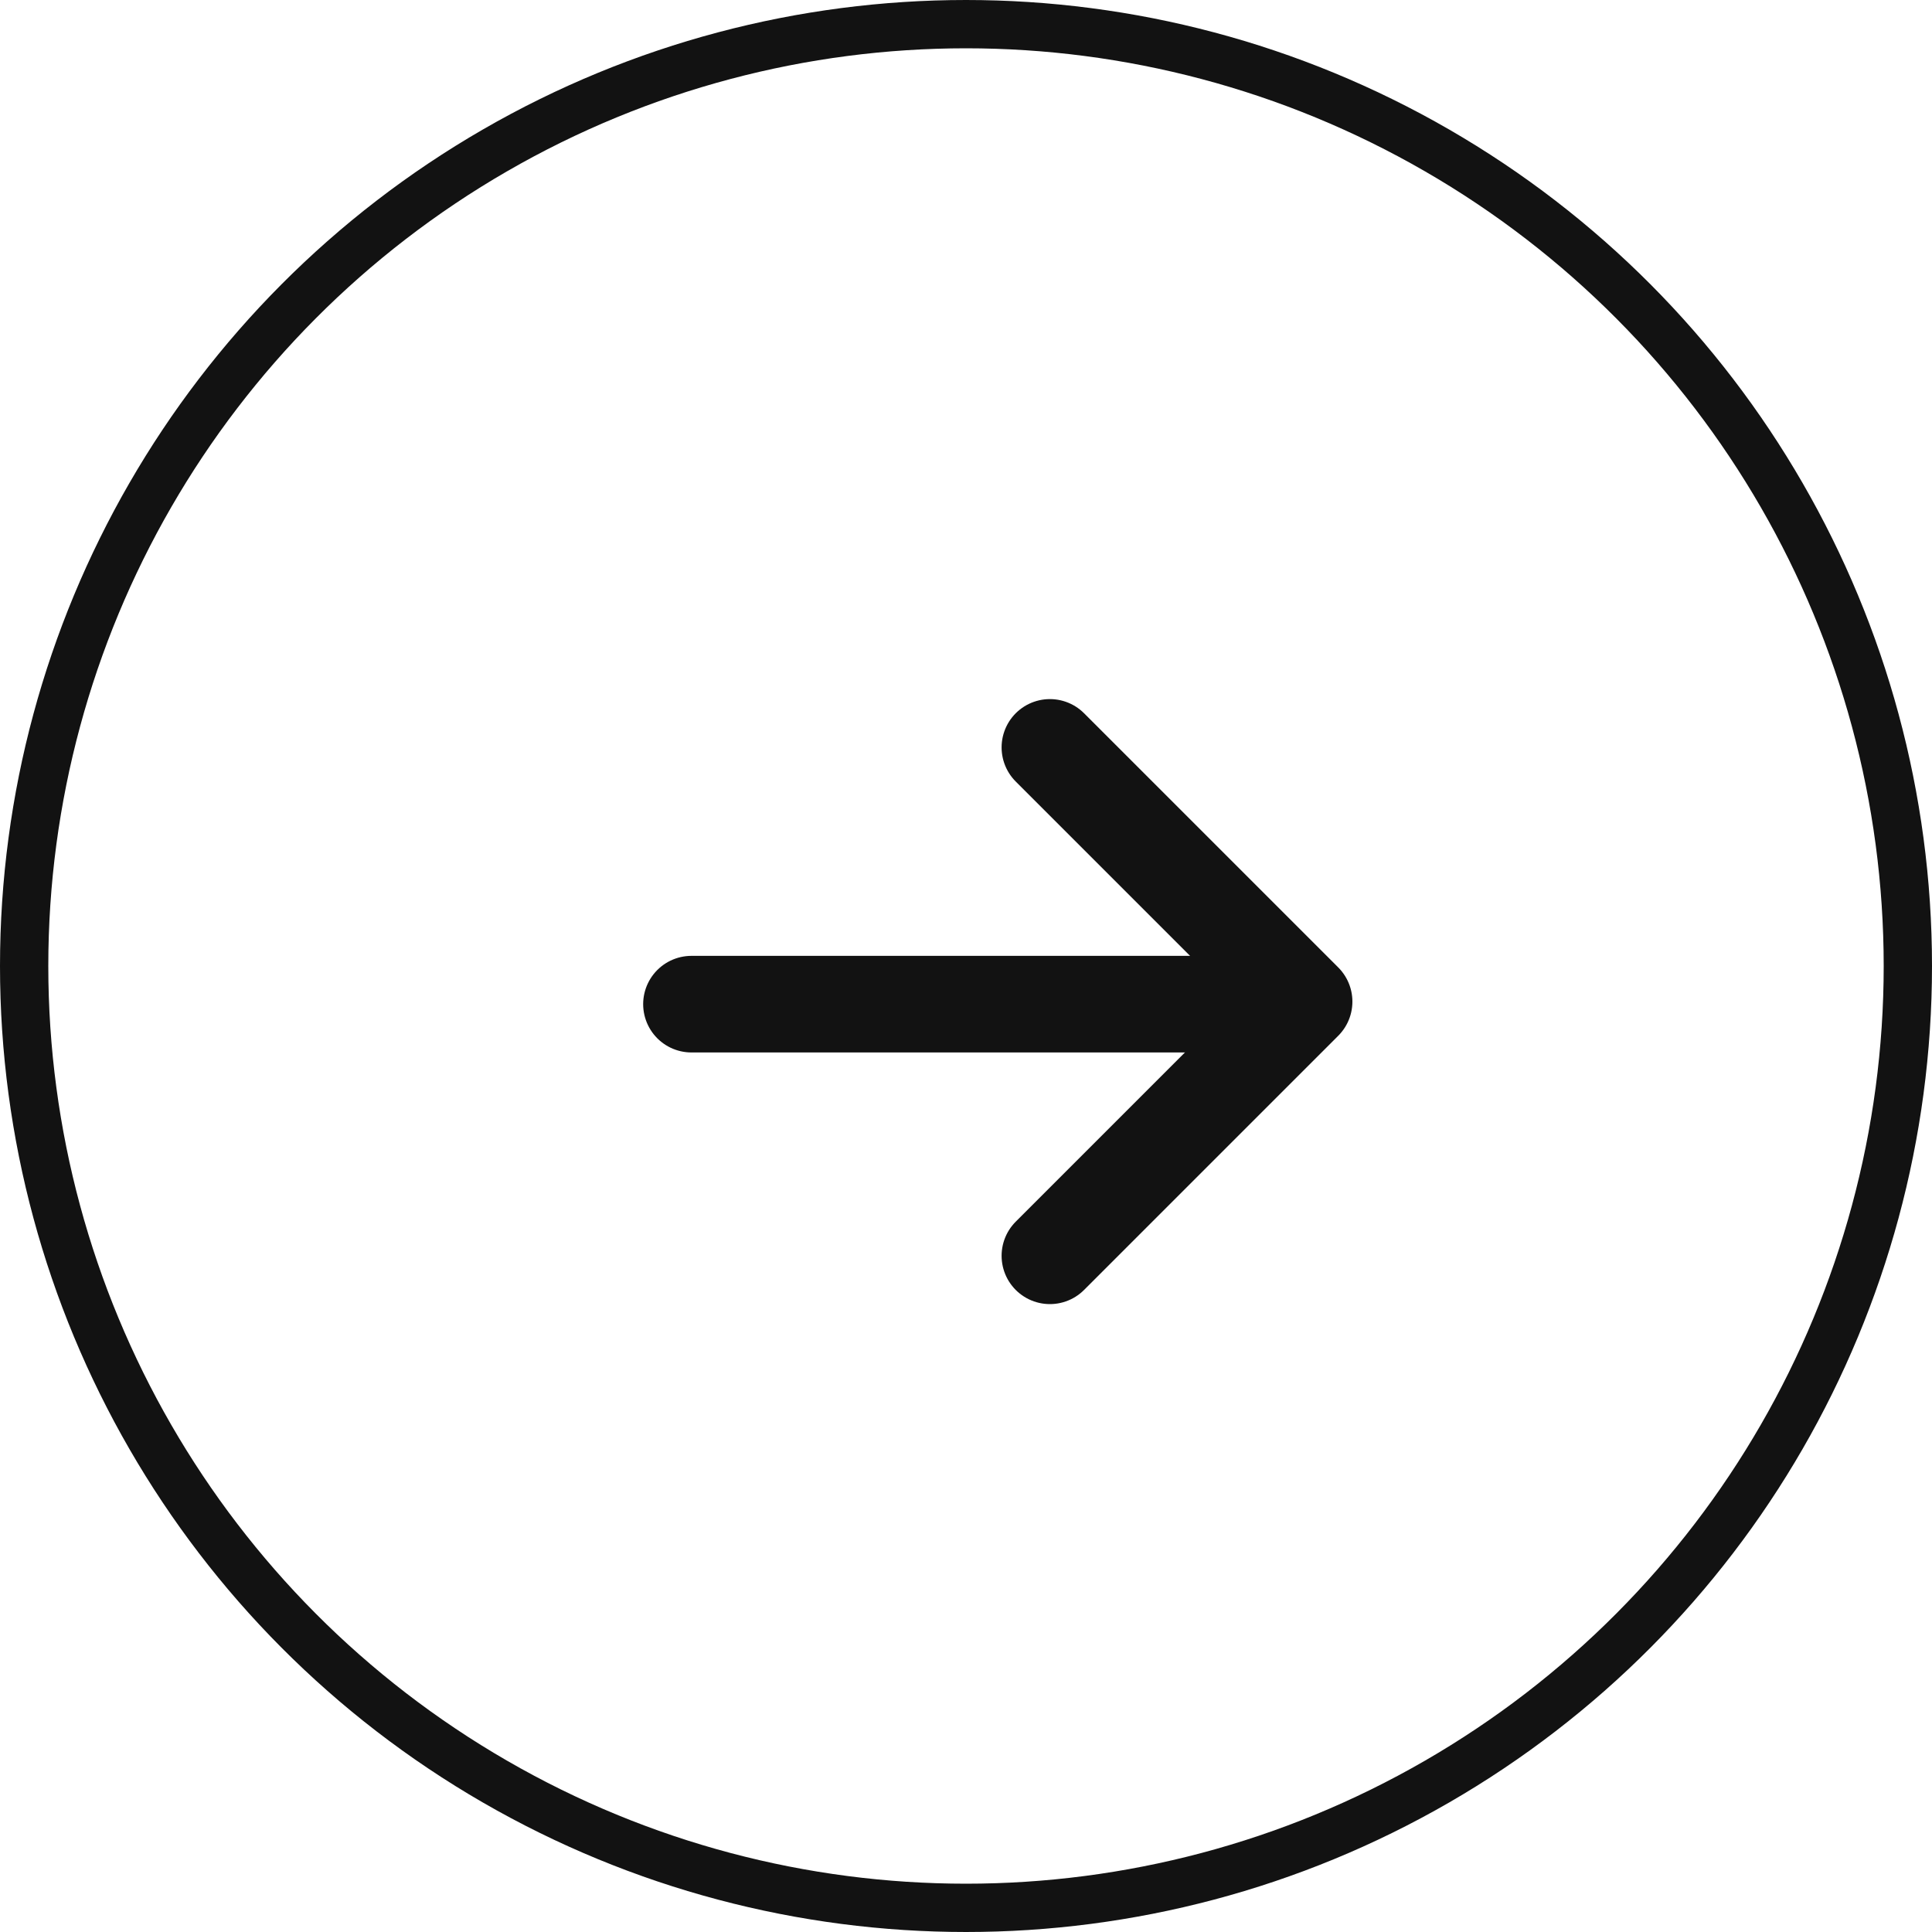 <svg width="40" height="40" viewBox="0 0 40 40" fill="none" xmlns="http://www.w3.org/2000/svg">
<path d="M21.737 26L27 20.737L21.737 15.474" stroke="#121212" stroke-width="2" stroke-linecap="round" stroke-linejoin="round"/>
<line x1="14.316" y1="20.79" x2="26" y2="20.79" stroke="#121212" stroke-width="2" stroke-linecap="round" stroke-linejoin="round"/>
<circle cx="20" cy="20" r="19.5" transform="rotate(-180 20 20)" stroke="#121212"/>
</svg>
